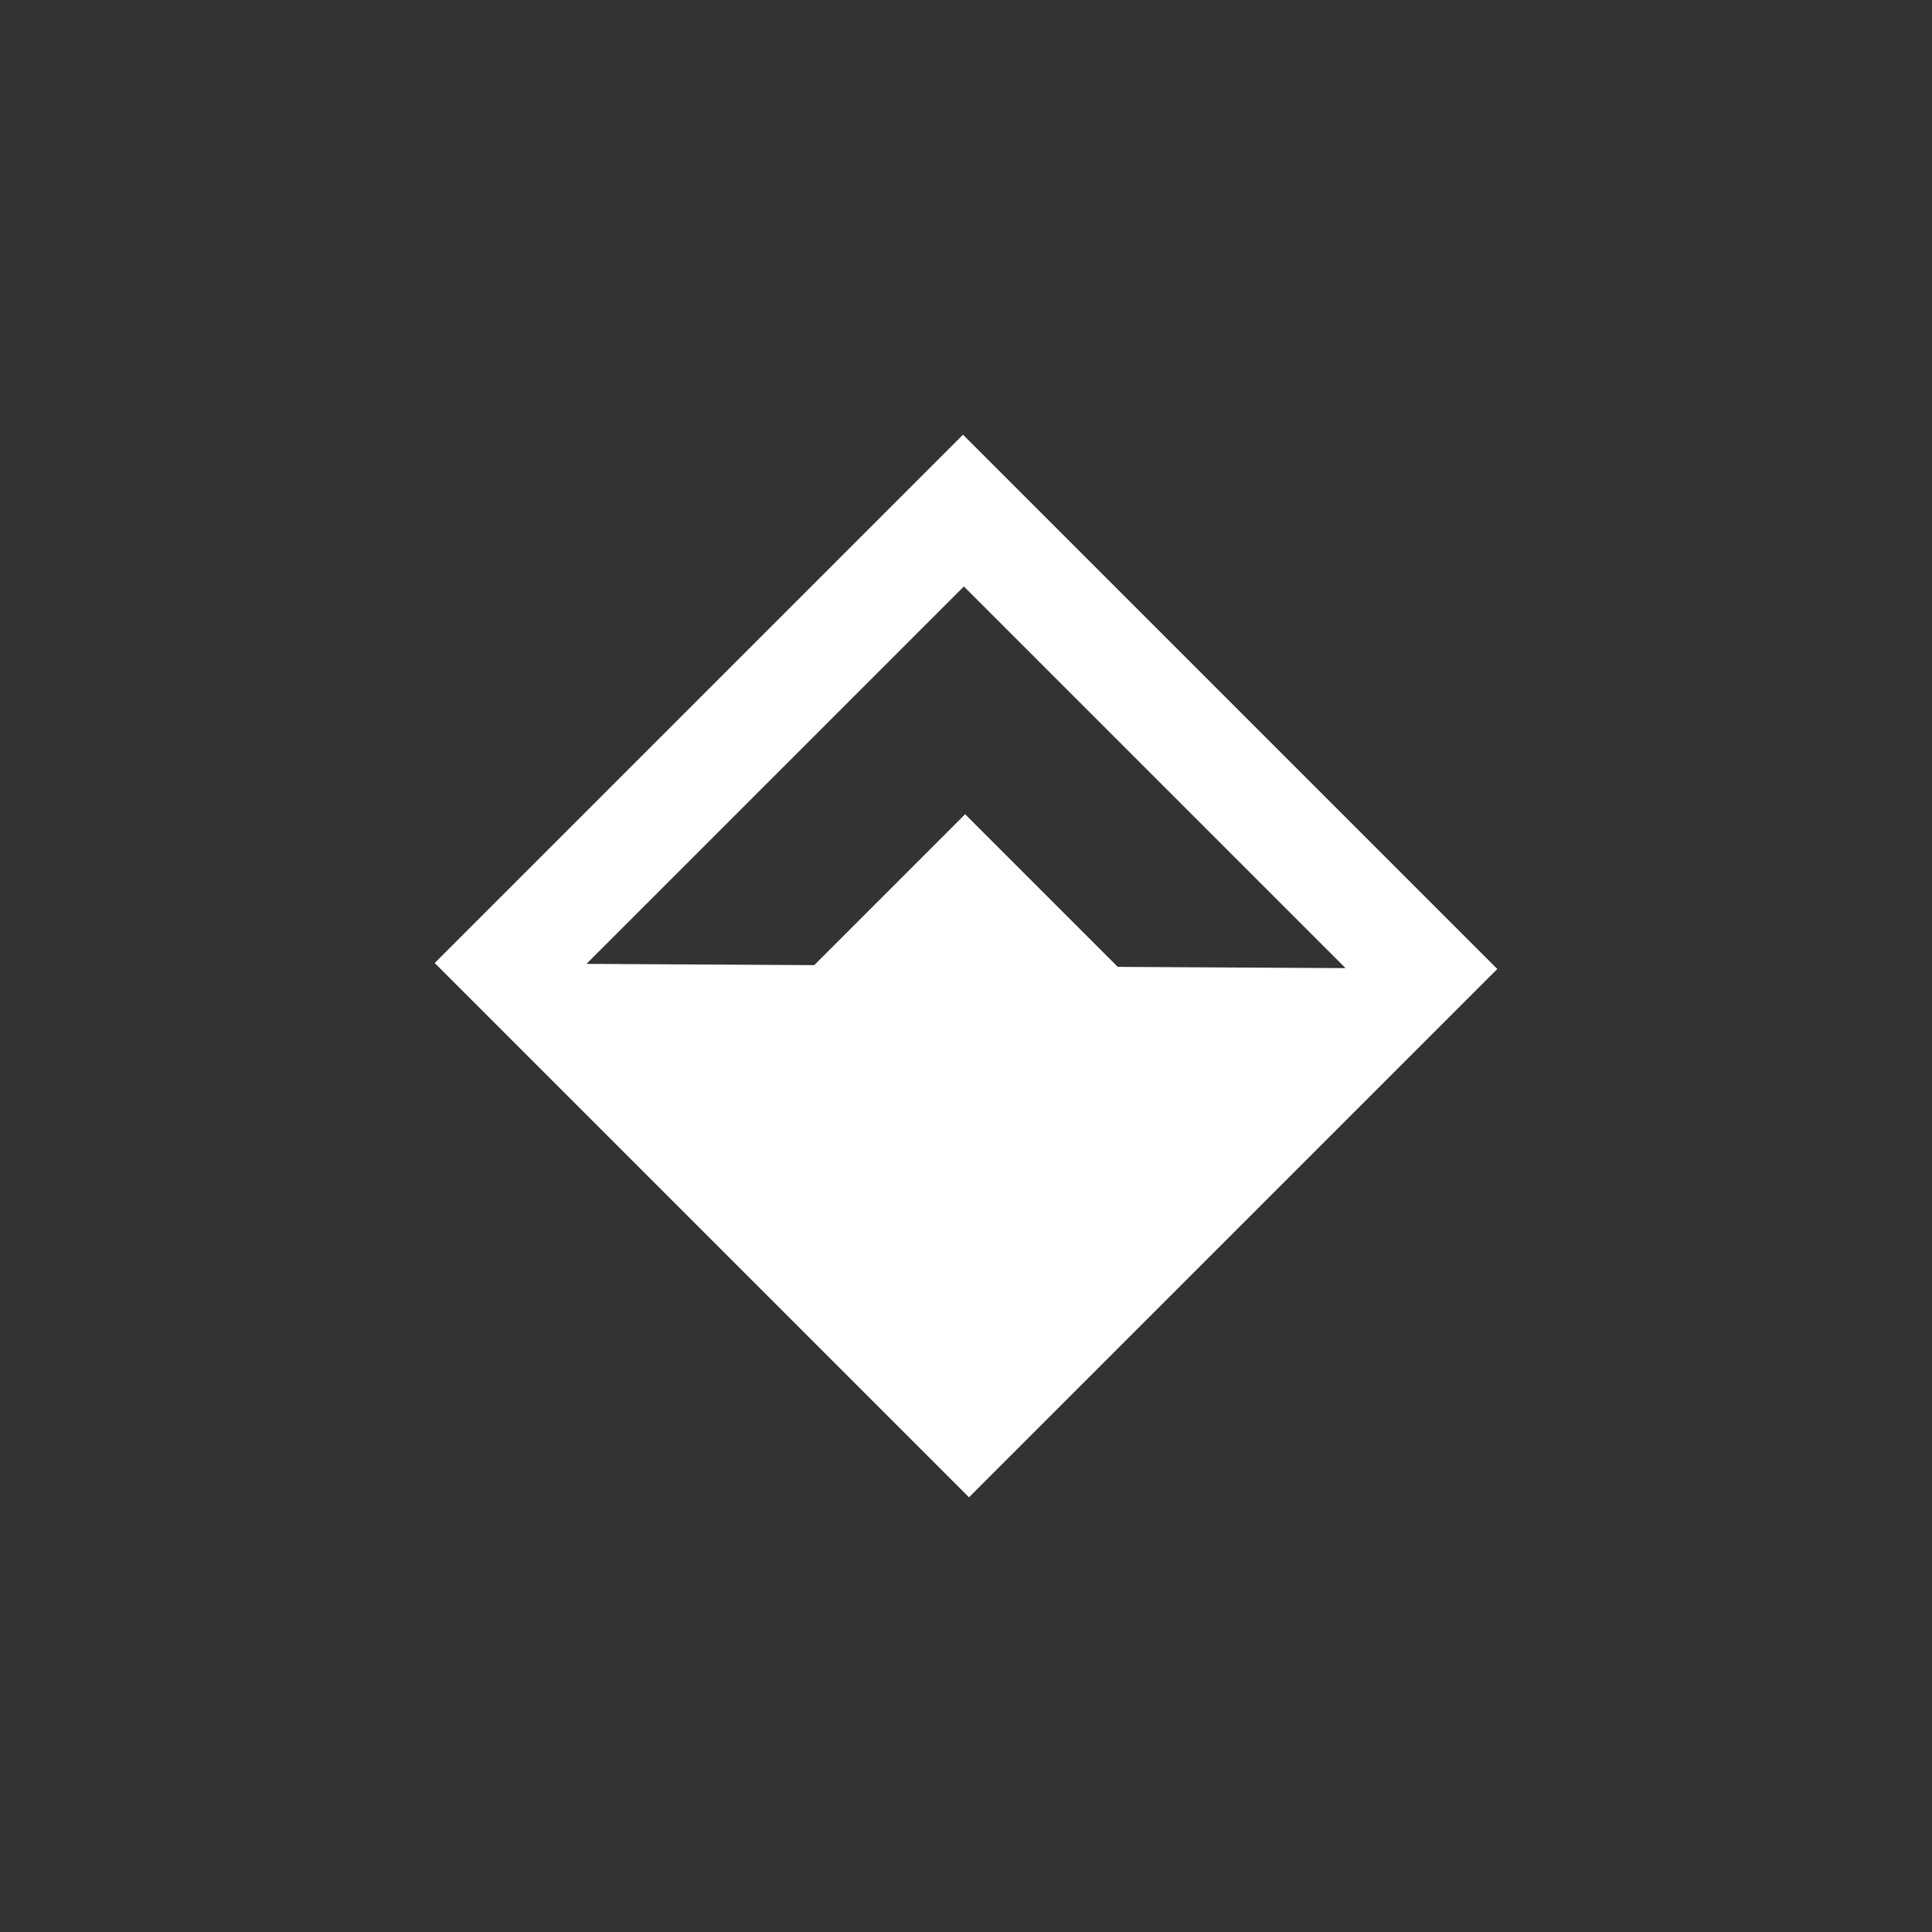 <svg xmlns="http://www.w3.org/2000/svg" width="26" height="26" viewBox="0 0 20 20" fill="none">
<rect x="0" y="0" width="20" height="20" fill="#333333" stroke="none"/>
<path fill-rule="evenodd" clip-rule="evenodd" d="M15.5 10.031L9.969 4.5L4.5 9.969L10.031 15.5L15.5 10.031ZM13.929 10.022L11.571 10.009L9.991 8.429L8.429 9.991L6.071 9.978L9.978 6.071L13.929 10.022Z" fill="white"/>
</svg>
